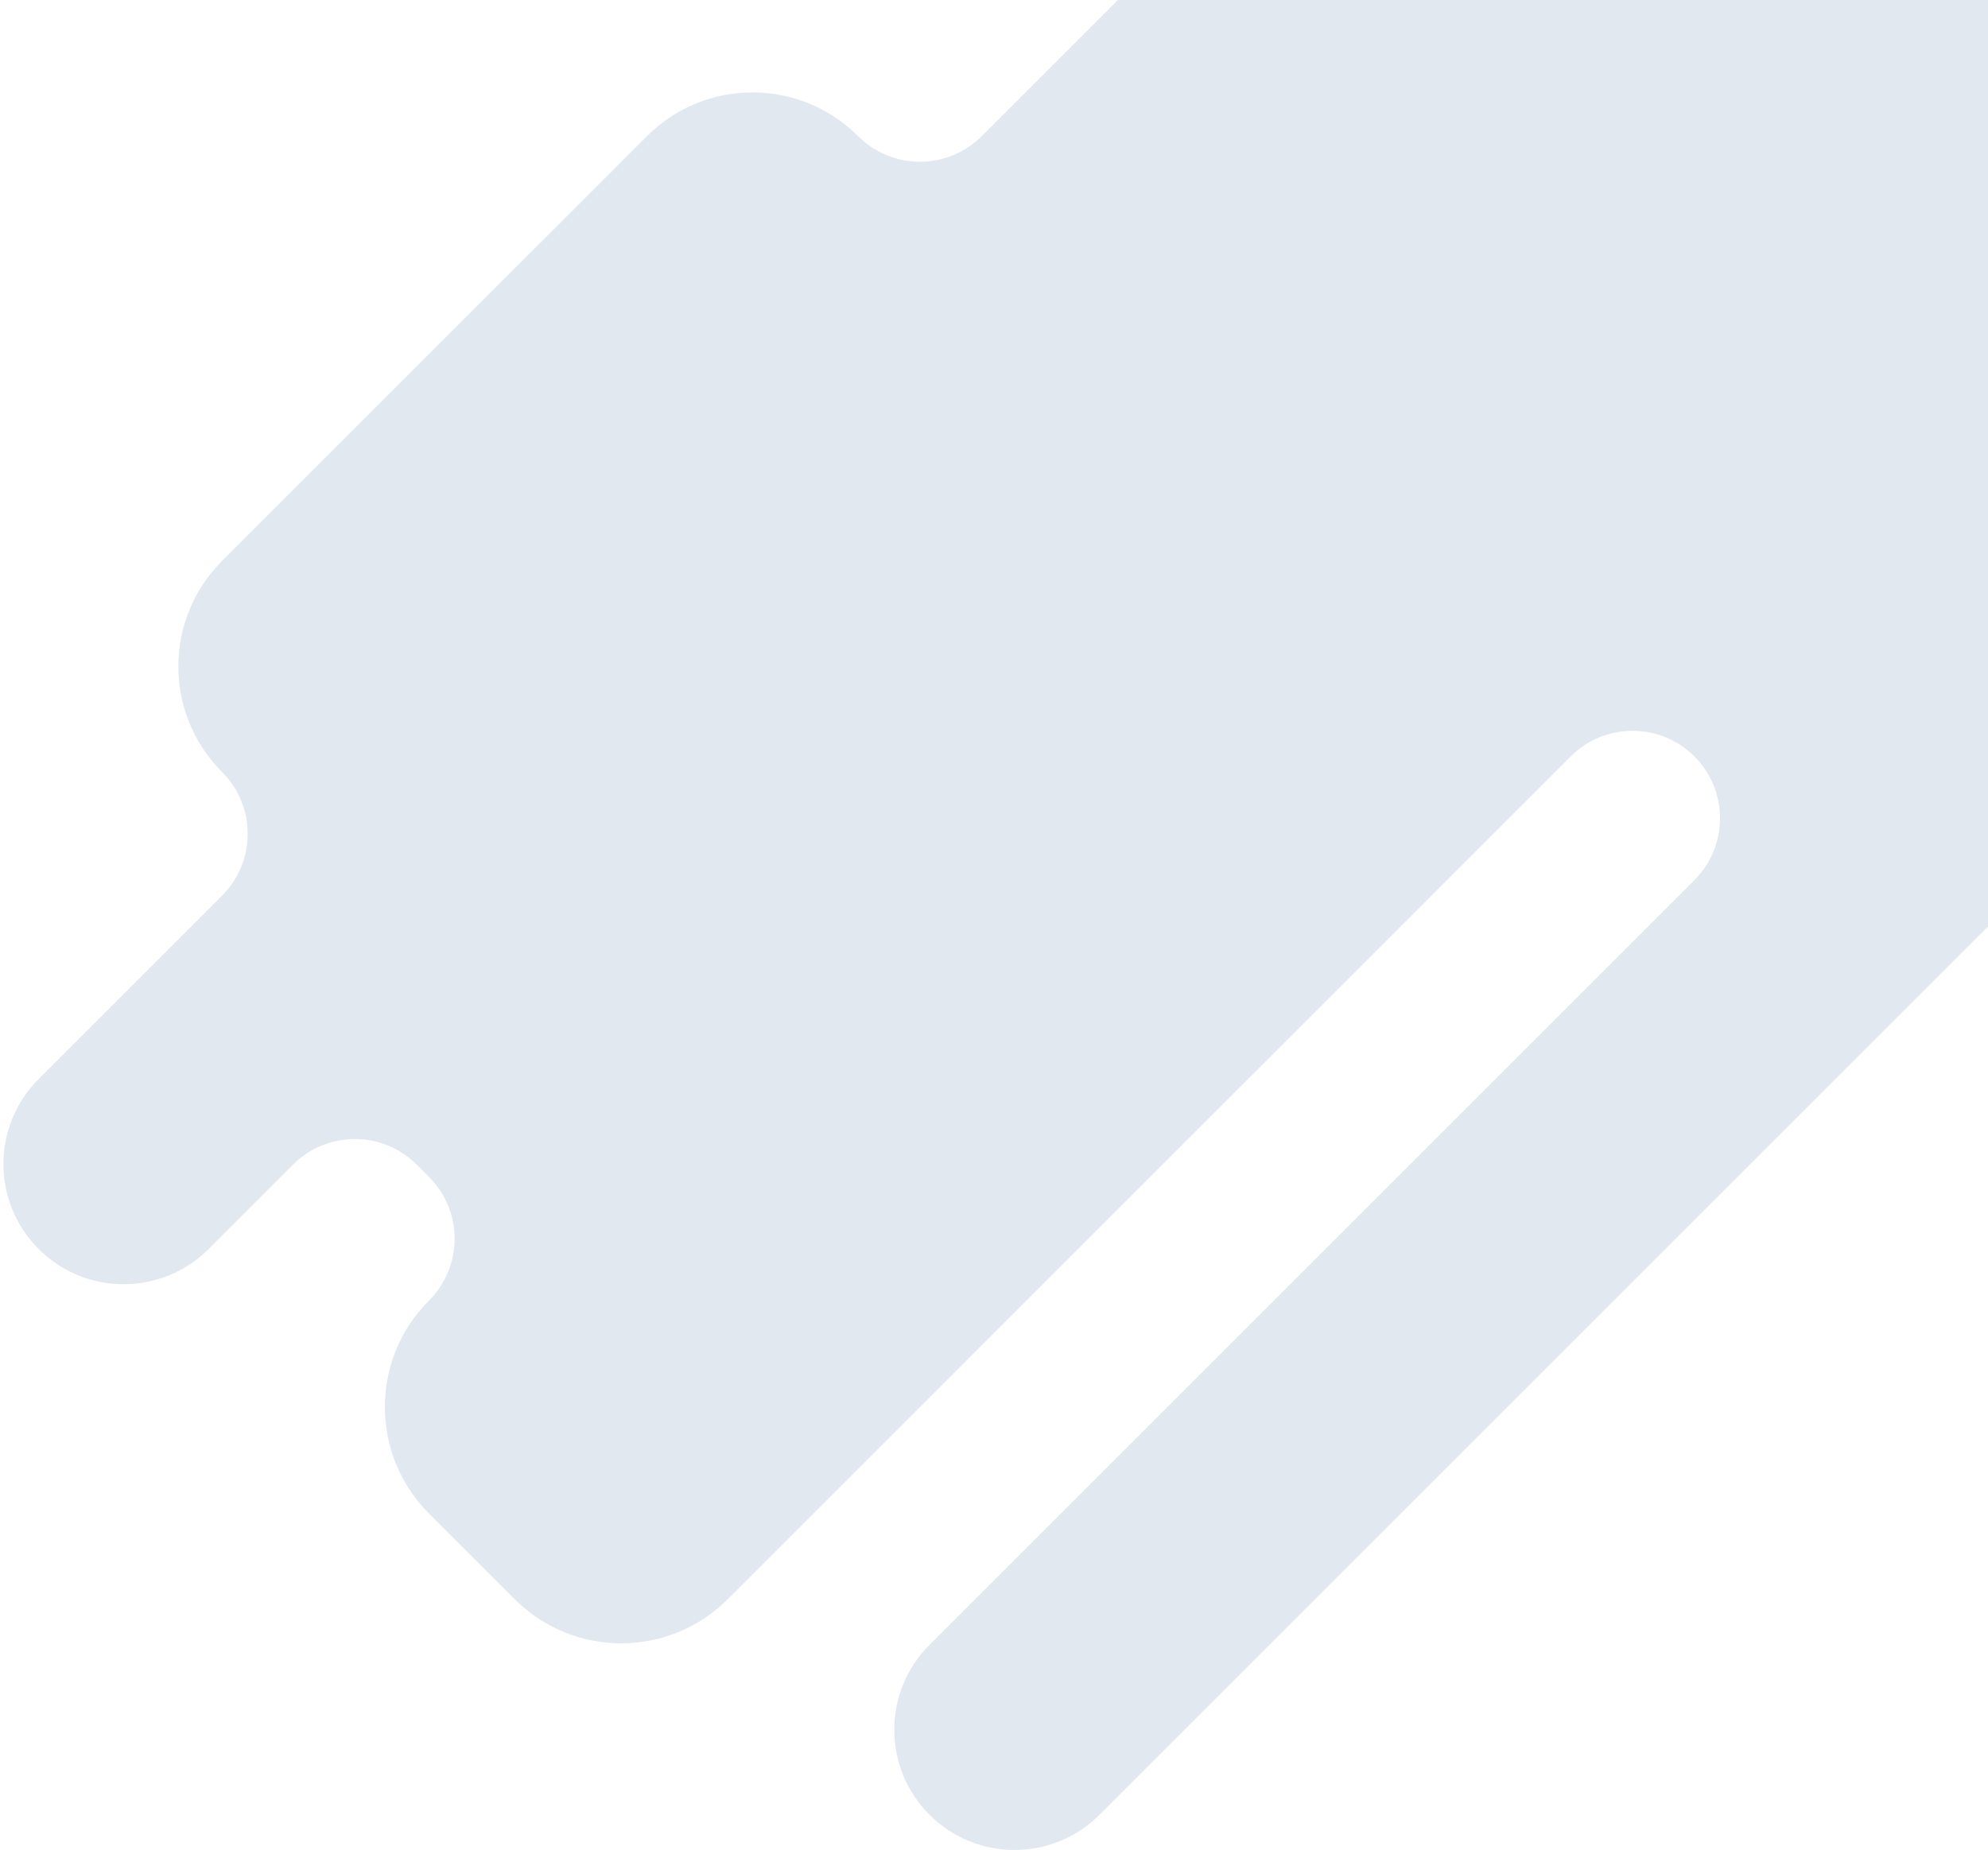 <?xml version="1.0" encoding="UTF-8"?>
<svg width="506px" height="471px" viewBox="0 0 506 471" version="1.1" xmlns="http://www.w3.org/2000/svg" xmlns:xlink="http://www.w3.org/1999/xlink">
    <!-- Generator: Sketch 52.6 (67491) - http://www.bohemiancoding.com/sketch -->
    <title>Fill 3</title>
    <desc>Created with Sketch.</desc>
    <g id="Page-1" stroke="none" stroke-width="1" fill="none" fill-rule="evenodd">
        <g id="Desktop-HD-Copy-9" transform="translate(-887, -192)" fill="#E1E8EF">
            <g id="Virtual-communication-concept" transform="translate(433, 192)">
                <g id="Group-4">
                    <path d="M712.218,470.979 C704.388,470.979 696.558,467.991 690.583,462.017 C678.635,450.068 678.635,430.695 690.583,418.747 L885.274,224.055 C893.969,215.361 893.969,201.265 885.274,192.571 C880.927,188.224 875.23,186.05 869.532,186.05 C863.835,186.05 858.137,188.224 853.79,192.571 L639.222,407.14 C631.737,414.625 621.927,418.367 612.117,418.367 C602.307,418.367 592.497,414.625 585.012,407.14 L563.19,385.317 C548.221,370.348 548.221,346.077 563.19,331.107 C571.885,322.414 571.885,308.318 563.19,299.623 L560.065,296.499 C555.718,292.152 550.021,289.978 544.323,289.978 C538.626,289.978 532.928,292.152 528.581,296.499 L507.103,317.977 C501.129,323.951 493.298,326.938 485.468,326.938 C477.638,326.938 469.807,323.951 463.833,317.977 C451.884,306.027 451.884,286.655 463.833,274.706 L510.519,228.019 C519.214,219.325 519.214,205.229 510.519,196.535 C495.686,181.701 495.686,157.649 510.519,142.815 L618.679,34.656 C626.096,27.239 635.817,23.531 645.539,23.531 C655.26,23.531 664.981,27.239 672.398,34.656 C676.745,39.003 682.443,41.177 688.141,41.177 C693.838,41.177 699.536,39.003 703.883,34.656 L738.539,0 L960,0 L960,235.87 L733.854,462.017 C727.879,467.991 720.049,470.979 712.218,470.979" id="Fill-3"></path>
                </g>
            </g>
        </g>
    </g>
</svg>
